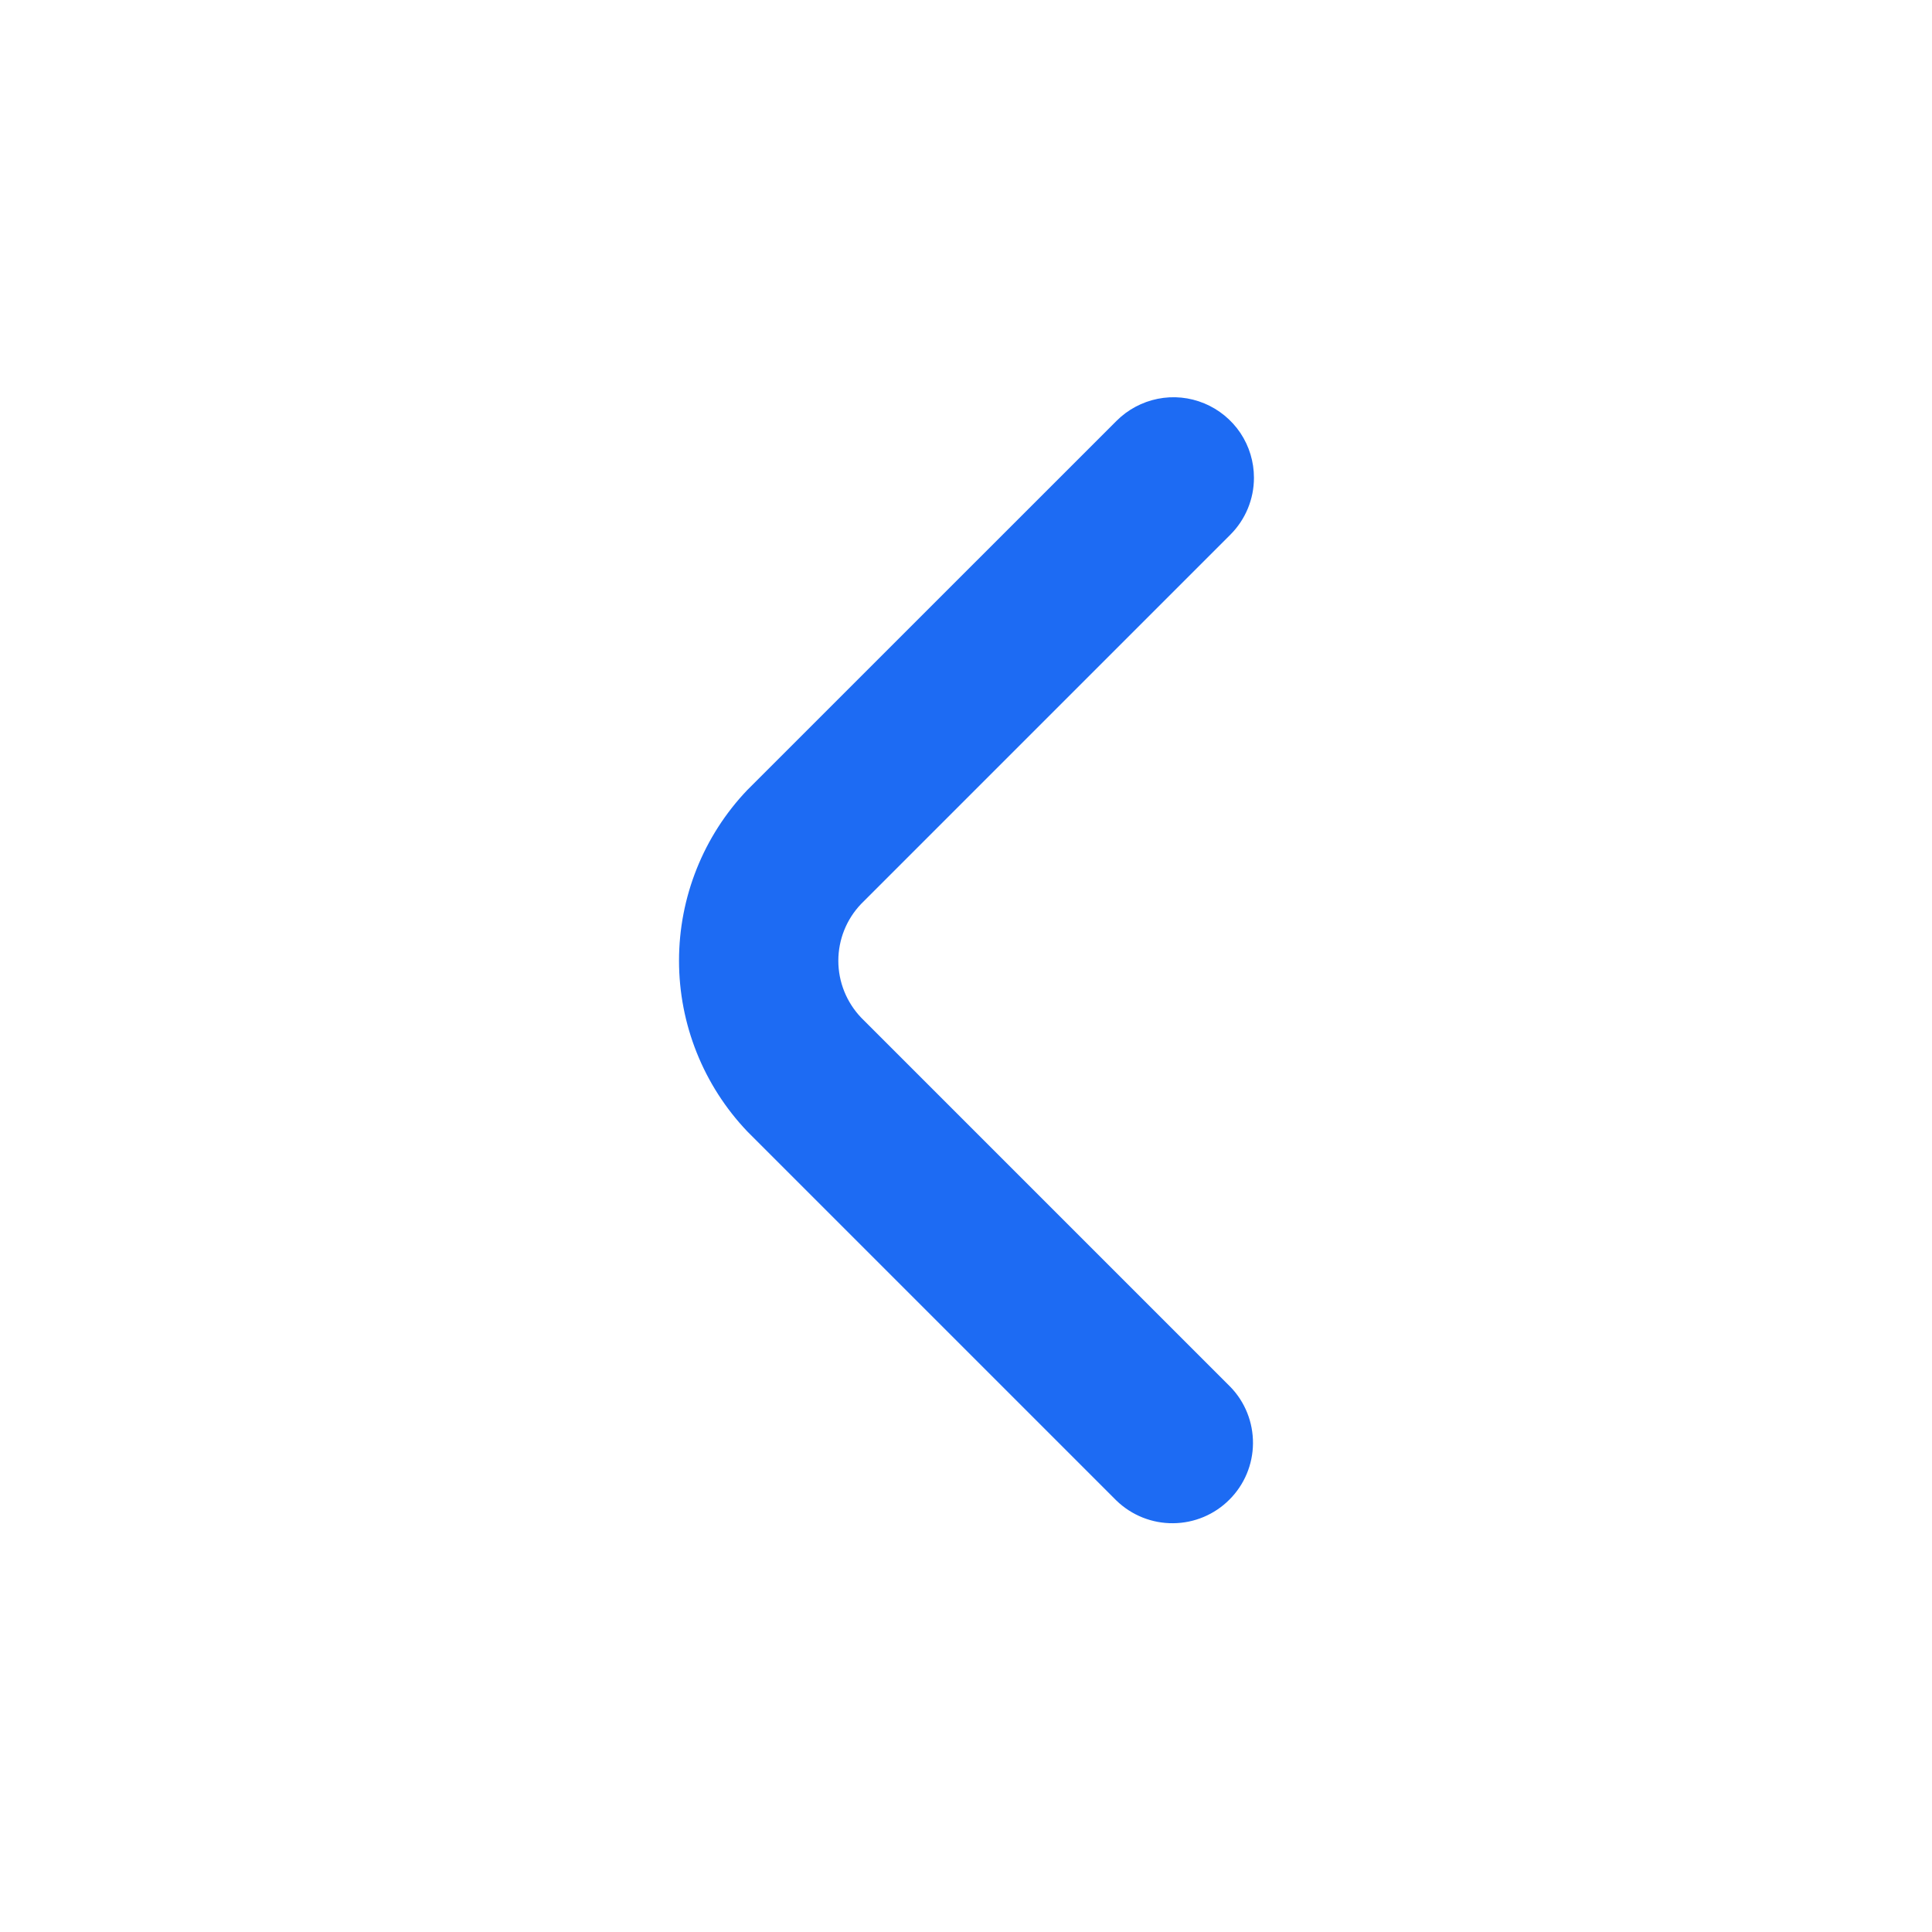 <svg width="24" height="24" viewBox="0 0 24 24" fill="none" xmlns="http://www.w3.org/2000/svg">
<path d="M15.577 5.935C15.577 6.2 15.472 6.454 15.284 6.642L10.698 11.228C10.516 11.418 10.414 11.671 10.414 11.935C10.414 12.198 10.516 12.451 10.698 12.642L15.284 17.228C15.467 17.416 15.567 17.669 15.565 17.931C15.563 18.193 15.458 18.444 15.272 18.629C15.087 18.815 14.836 18.92 14.574 18.922C14.312 18.925 14.059 18.824 13.87 18.642L9.284 14.056C8.739 13.484 8.435 12.724 8.435 11.934C8.435 11.144 8.739 10.384 9.284 9.813L13.87 5.228C14.01 5.088 14.188 4.993 14.382 4.954C14.576 4.915 14.777 4.935 14.96 5.011C15.143 5.087 15.299 5.215 15.409 5.379C15.519 5.544 15.577 5.737 15.577 5.935Z" fill="#1D6BF3"/>
</svg>
